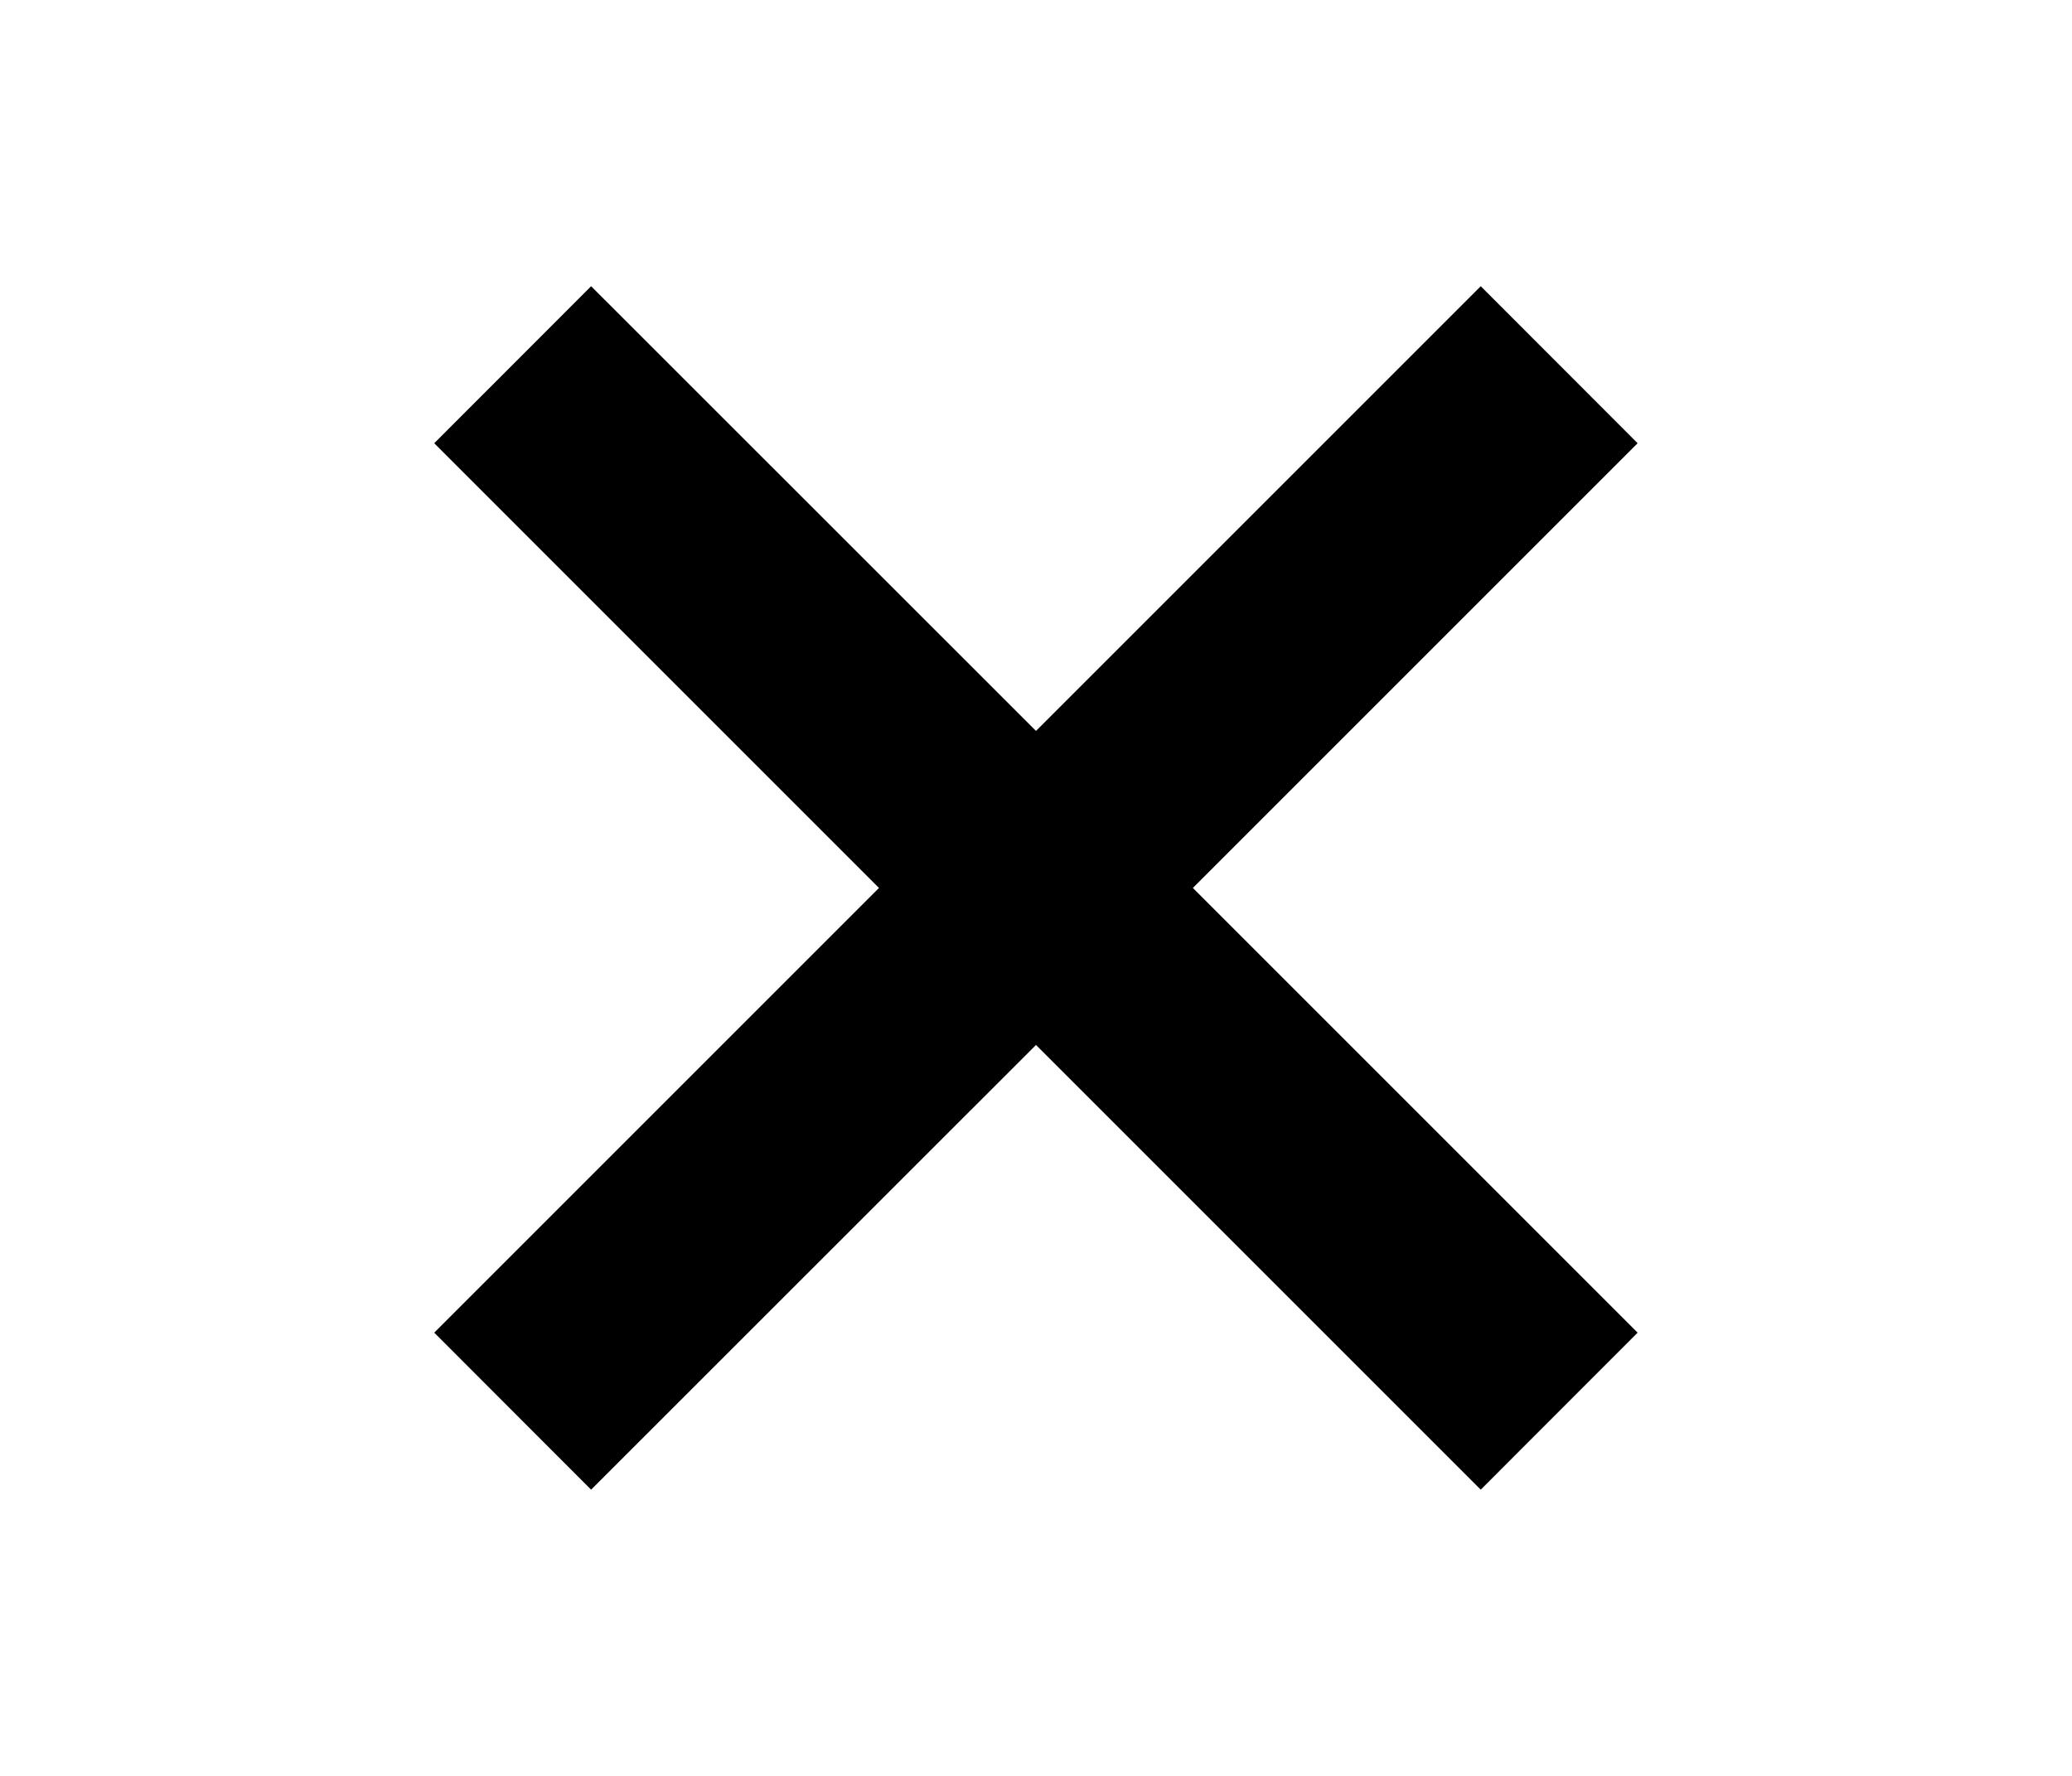<svg width="14" height="12" viewBox="0 0 14 12" fill="none" xmlns="http://www.w3.org/2000/svg">
<path fill-rule="evenodd" clip-rule="evenodd" d="M7 7.061L10.005 10.066L11.065 9.005L8.06 6L11.065 2.995L10.005 1.934L7 4.939L3.994 1.934L2.934 2.995L5.939 6L2.934 9.005L3.994 10.066L7 7.061Z" fill="black"/>
</svg>

